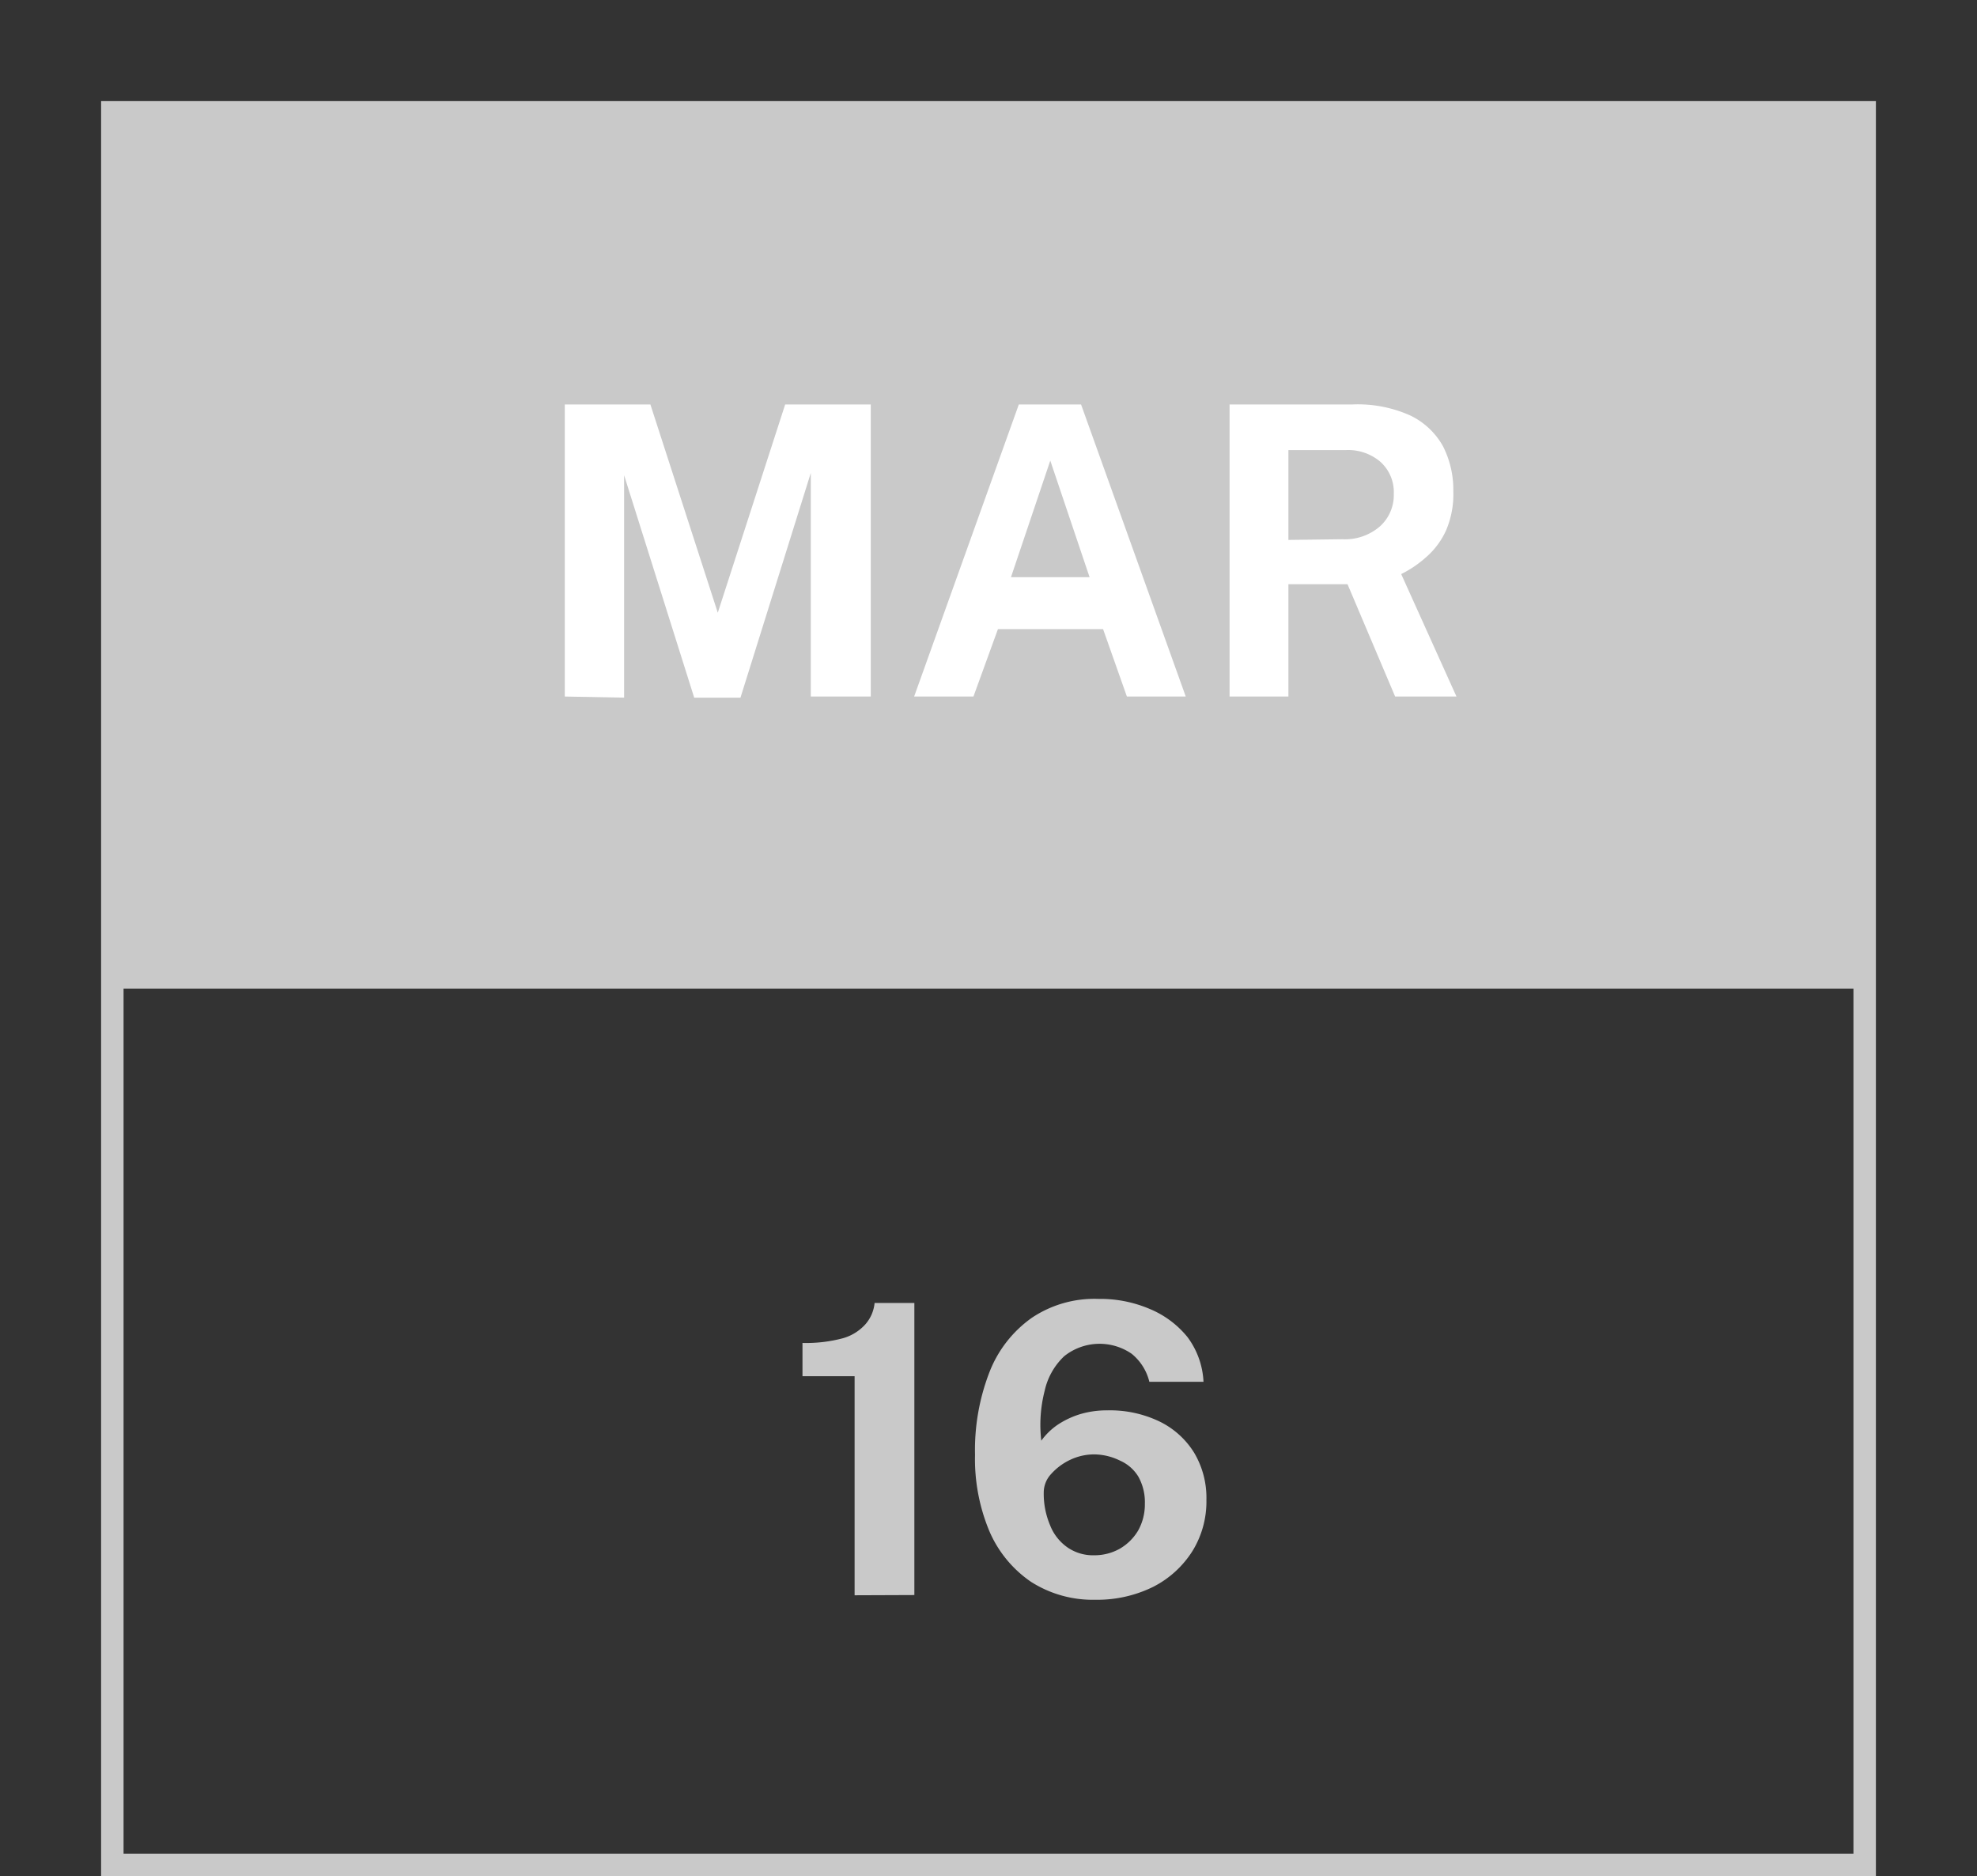 <svg xmlns="http://www.w3.org/2000/svg" xmlns:xlink="http://www.w3.org/1999/xlink" viewBox="0 0 88 83.5"><rect x="0" y="0" width="88" height="83.5" fill="#333333" stroke="none"/><defs><style>.cls-1{fill:#c9c9c9;}.cls-2{clip-path:url(#clip-path);}.cls-3{isolation:isolate;}.cls-4{clip-path:url(#clip-path-2);}.cls-5{fill:none;stroke:#c9c9c9;stroke-miterlimit:10;}.cls-6{fill:#fff;}</style><clipPath id="clip-path" transform="translate(4.5 4.5)"><rect class="cls-1" x="0.5" y="0.5" width="78" height="39"/></clipPath><clipPath id="clip-path-2" transform="translate(4.5 4.5)"><rect class="cls-1" x="0.5" y="0.5" width="79" height="39"/></clipPath></defs><g id="Layer_2" data-name="Layer 2"><g id="Layer_1-2" data-name="Layer 1"><rect class="cls-1" x="5" y="5" width="78" height="39"/><g class="cls-2"><g class="cls-3"><rect class="cls-1" x="5" y="5" width="79" height="39"/><g class="cls-4"><rect class="cls-1" x="5" y="5" width="78" height="39"/><g class="cls-2"><rect class="cls-1" width="88" height="49"/></g></g></g></g><rect class="cls-5" x="5" y="5" width="78" height="78"/><g class="cls-3"><path class="cls-6" d="M20.64,26.5v-13h3.81l3,9.27,3-9.27h3.81v13H31.59V16.55l-3.13,10H26.4l-3.12-9.9v9.9Z" transform="translate(4.5 4.5)"/><path class="cls-6" d="M36.19,26.5l4.66-13h2.77l4.66,13H45.66l-1.06-3H39.92l-1.09,3Zm4.31-5.31H44L42.25,16Z" transform="translate(4.5 4.5)"/><path class="cls-6" d="M60.33,26.5H57.6l-2.12-5H52.85v5H50.23v-13h5.49a5.71,5.71,0,0,1,2.55.49,3.3,3.3,0,0,1,1.46,1.37,4.27,4.27,0,0,1,.46,2,4.1,4.1,0,0,1-.32,1.74A3.49,3.49,0,0,1,59,20.28a5,5,0,0,1-1.13.77Zm-5.08-7a2.37,2.37,0,0,0,1.67-.57,1.87,1.87,0,0,0,.62-1.45,1.81,1.81,0,0,0-.6-1.43,2.21,2.21,0,0,0-1.5-.52H52.85v4Z" transform="translate(4.5 4.5)"/></g><path class="cls-1" d="M33.54,66.5V56.75H31.22V55.27a6.34,6.34,0,0,0,1.8-.21,2.12,2.12,0,0,0,1-.62,1.68,1.68,0,0,0,.41-.95H36.2v13Z" transform="translate(4.5 4.5)"/><path class="cls-1" d="M44.4,53.31a5.59,5.59,0,0,1,2.26.44A4.27,4.27,0,0,1,48.35,55a3.6,3.6,0,0,1,.72,2H46.66a2.3,2.3,0,0,0-.79-1.25,2.52,2.52,0,0,0-3,.11A3,3,0,0,0,42,57.4a6.08,6.08,0,0,0-.15,2.22,2.94,2.94,0,0,1,.76-.73,3.85,3.85,0,0,1,1-.46,4.2,4.2,0,0,1,1.18-.16,5.1,5.1,0,0,1,2.31.49,3.73,3.73,0,0,1,1.55,1.39,3.92,3.92,0,0,1,.55,2.1,4.2,4.2,0,0,1-.62,2.28,4.46,4.46,0,0,1-1.74,1.59,5.63,5.63,0,0,1-2.58.58,5.11,5.11,0,0,1-2.87-.8,5.22,5.22,0,0,1-1.85-2.25,8.32,8.32,0,0,1-.64-3.4,9.6,9.6,0,0,1,.65-3.7,5.31,5.31,0,0,1,1.88-2.4A5,5,0,0,1,44.4,53.31Zm-.19,6.92a2.49,2.49,0,0,0-1.07.24,2.66,2.66,0,0,0-.85.63,1.21,1.21,0,0,0-.33.78,3.59,3.59,0,0,0,.28,1.5,2.16,2.16,0,0,0,.79,1,2,2,0,0,0,1.17.34,2.3,2.3,0,0,0,1.14-.29,2.27,2.27,0,0,0,.82-.81,2.38,2.38,0,0,0,.3-1.2,2.32,2.32,0,0,0-.29-1.2,1.8,1.8,0,0,0-.81-.71A2.66,2.66,0,0,0,44.21,60.23Z" transform="translate(4.5 4.5)"/></g></g></svg>